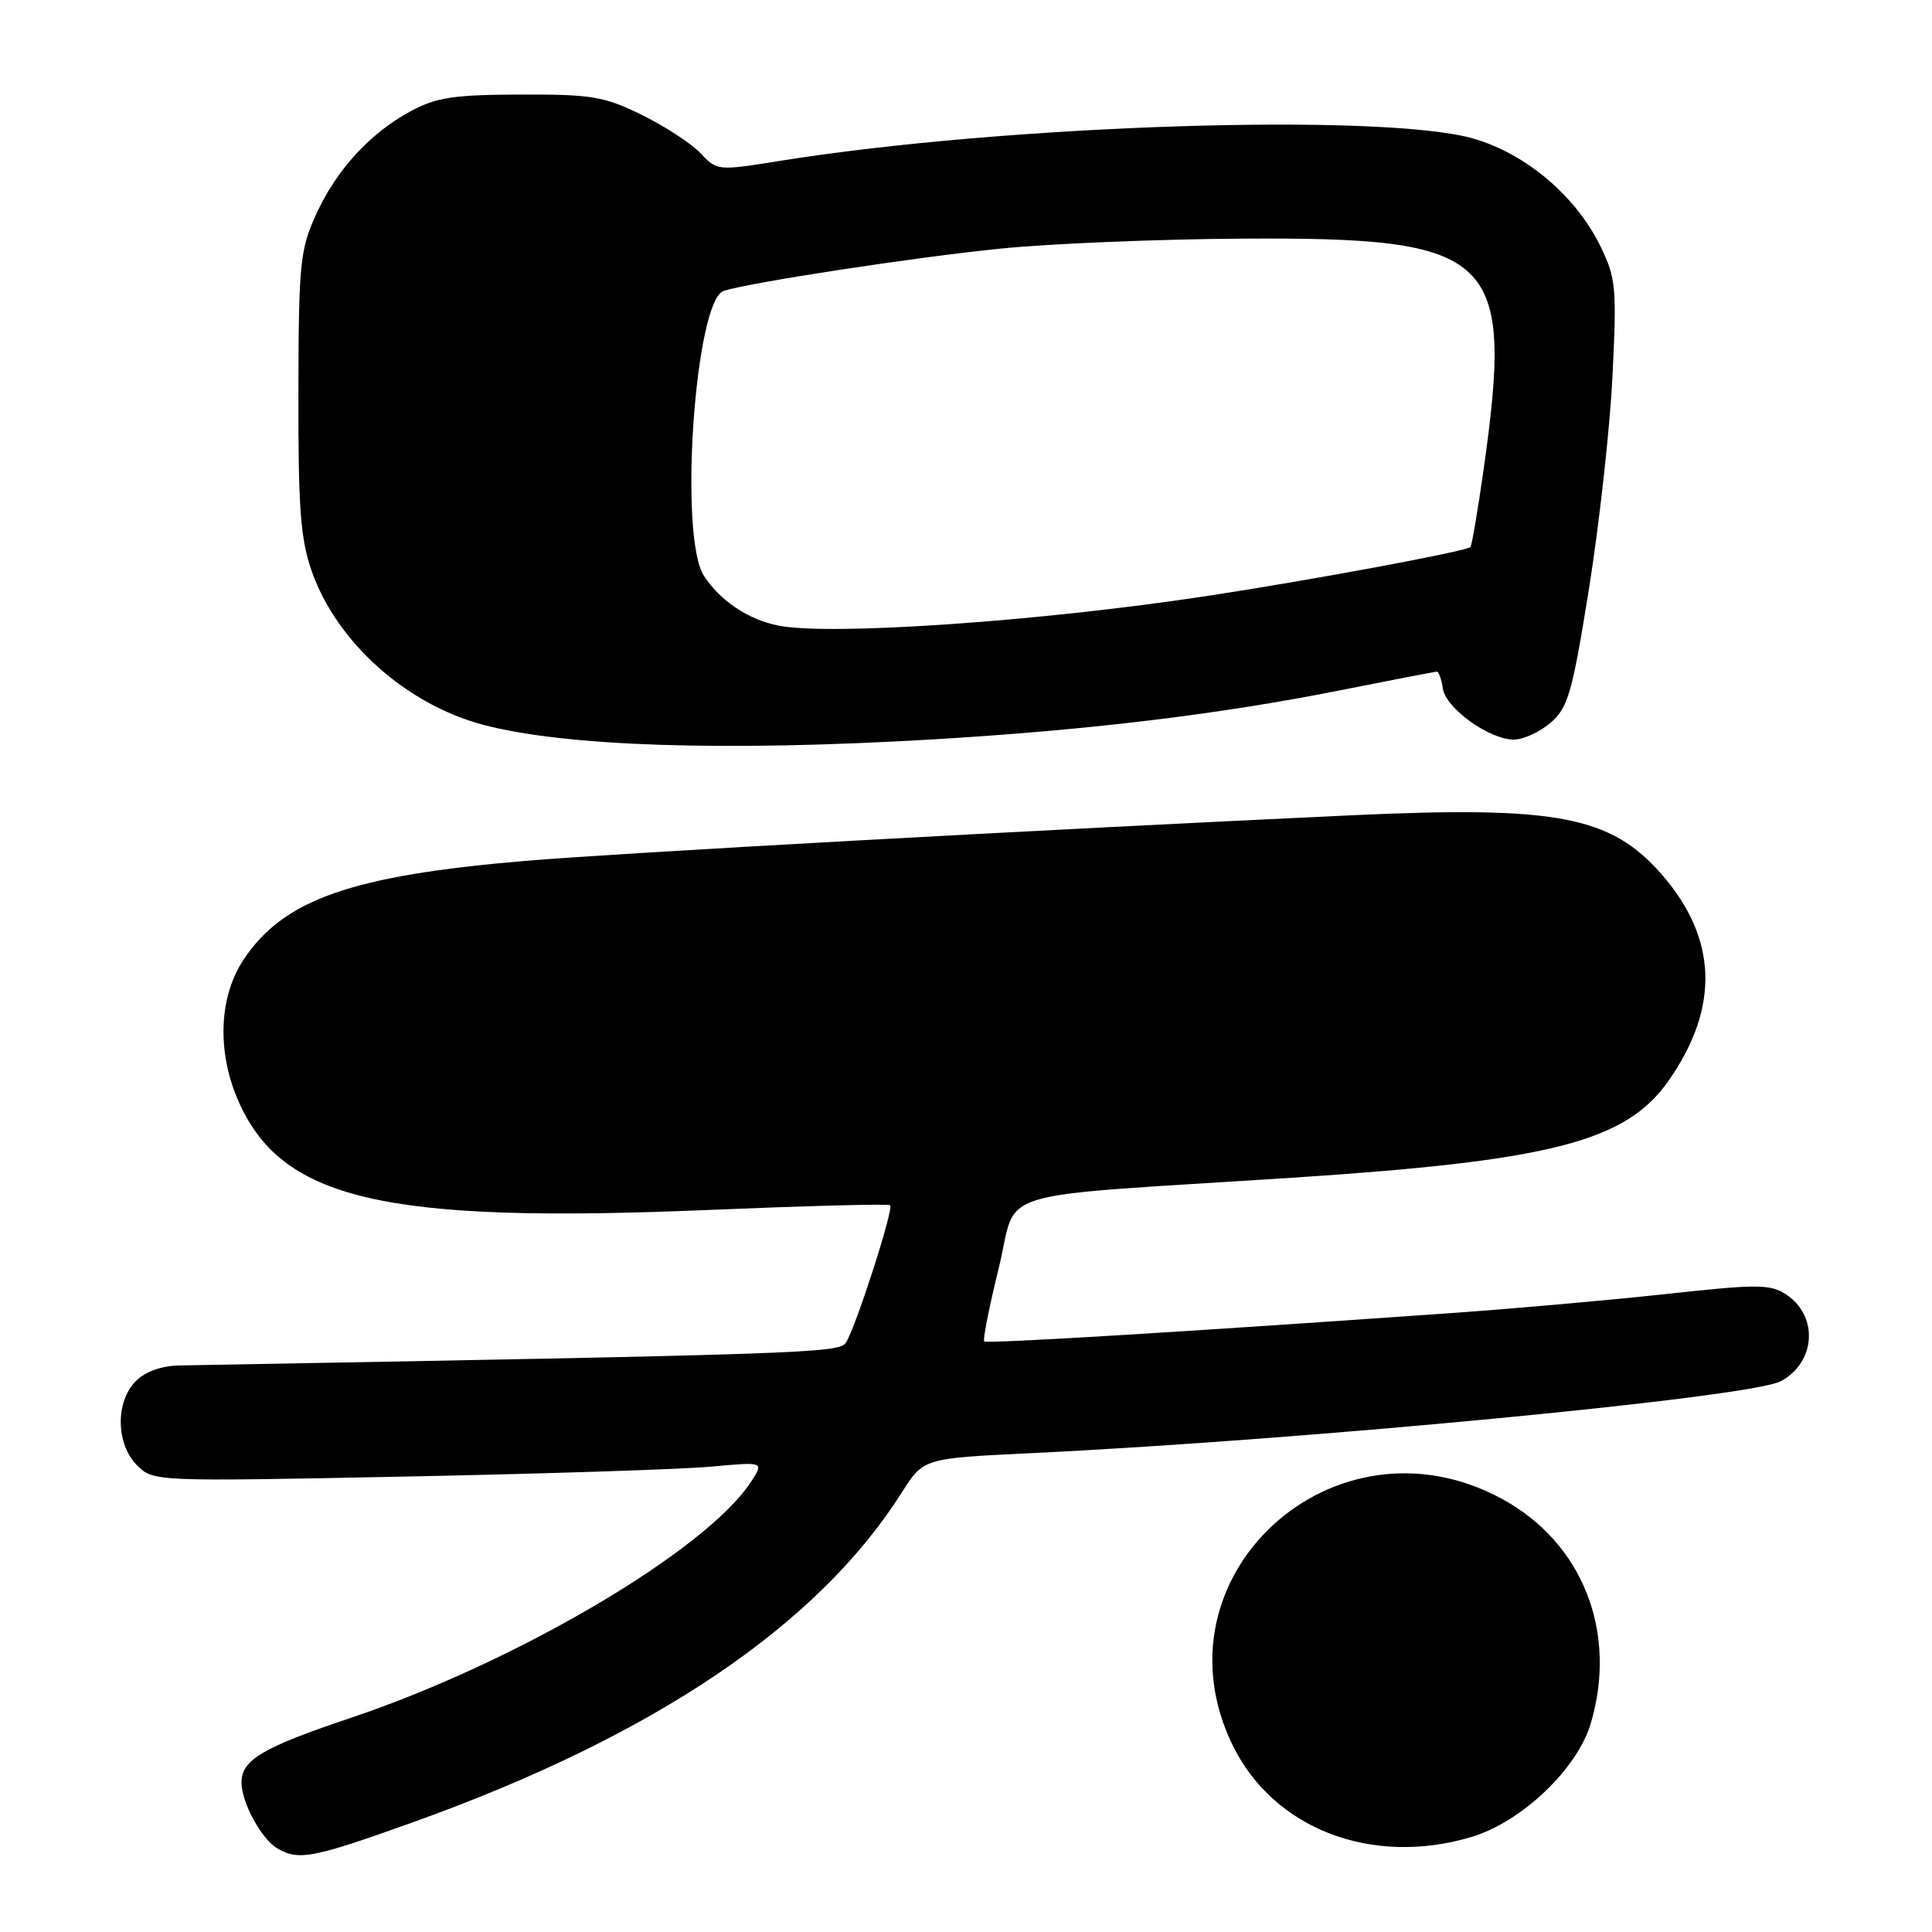 <?xml version="1.0" encoding="UTF-8" standalone="no"?>
<!DOCTYPE svg PUBLIC "-//W3C//DTD SVG 1.1//EN" "http://www.w3.org/Graphics/SVG/1.1/DTD/svg11.dtd" >
<svg xmlns="http://www.w3.org/2000/svg" xmlns:xlink="http://www.w3.org/1999/xlink" version="1.1" viewBox="0 0 256 256">
 <g >
 <path fill="currentColor"
d=" M 54.77 241.44 C 86.63 230.02 108.37 215.36 119.50 197.75 C 122.36 193.24 122.36 193.24 136.43 192.56 C 173.00 190.81 231.97 185.16 235.96 183.02 C 240.62 180.53 240.99 174.35 236.65 171.51 C 234.58 170.15 232.86 170.14 220.91 171.45 C 213.54 172.25 200.97 173.37 193.00 173.94 C 157.38 176.46 130.75 178.08 130.41 177.74 C 130.21 177.54 131.08 173.13 132.36 167.94 C 134.97 157.28 130.29 158.71 171.13 156.06 C 205.50 153.83 215.45 151.27 221.09 143.21 C 227.91 133.47 227.58 124.29 220.12 115.79 C 213.40 108.14 206.24 106.78 179.27 108.02 C 137.87 109.94 81.98 113.02 69.50 114.08 C 46.54 116.03 37.55 119.19 32.26 127.18 C 29.06 132.01 28.74 139.12 31.42 145.50 C 37.09 158.97 50.53 162.15 94.00 160.32 C 106.93 159.78 117.70 159.49 117.95 159.70 C 118.47 160.12 113.41 175.84 112.09 177.91 C 111.20 179.29 106.80 179.44 23.75 180.93 C 21.40 180.97 19.25 181.75 18.00 183.00 C 15.27 185.73 15.35 191.35 18.16 194.16 C 20.31 196.31 20.40 196.32 53.84 195.65 C 72.28 195.28 90.49 194.69 94.31 194.33 C 101.25 193.69 101.25 193.69 99.48 196.39 C 93.53 205.47 68.45 220.25 46.50 227.62 C 34.76 231.56 32.00 233.19 32.00 236.20 C 32.00 238.84 34.65 243.70 36.75 244.92 C 39.59 246.58 41.40 246.23 54.77 241.44 Z  M 194.94 243.42 C 201.58 241.45 208.98 234.42 210.78 228.38 C 214.38 216.27 209.71 204.42 199.04 198.62 C 176.82 186.53 152.39 208.88 163.34 231.27 C 168.76 242.34 181.76 247.34 194.94 243.42 Z  M 123.50 97.98 C 144.24 96.75 161.53 94.67 177.72 91.44 C 184.44 90.10 190.15 89.00 190.40 89.00 C 190.65 89.00 191.00 90.00 191.18 91.22 C 191.56 93.84 197.33 98.00 200.59 98.00 C 201.86 98.00 204.05 96.99 205.48 95.75 C 207.79 93.74 208.33 91.84 210.55 78.00 C 211.91 69.47 213.32 56.82 213.66 49.87 C 214.24 38.18 214.13 36.89 212.10 32.70 C 208.88 26.05 202.30 20.44 195.33 18.39 C 183.43 14.90 133.33 16.50 103.26 21.33 C 95.11 22.64 95.00 22.63 92.82 20.30 C 91.60 19.01 88.11 16.73 85.06 15.23 C 80.06 12.78 78.44 12.50 69.00 12.53 C 60.22 12.55 57.84 12.90 54.50 14.69 C 49.06 17.60 44.55 22.51 41.84 28.50 C 39.76 33.10 39.57 34.97 39.54 52.00 C 39.51 67.32 39.81 71.39 41.30 75.67 C 44.58 85.05 53.79 93.32 64.00 96.03 C 74.80 98.91 96.01 99.60 123.50 97.98 Z  M 103.06 82.88 C 99.11 82.07 95.44 79.61 93.28 76.31 C 89.90 71.15 92.09 39.73 95.91 38.54 C 99.56 37.39 121.35 34.07 132.50 32.95 C 139.10 32.28 153.50 31.69 164.50 31.62 C 198.22 31.42 200.62 33.72 196.57 62.33 C 195.80 67.73 195.02 72.31 194.84 72.49 C 194.28 73.05 173.91 76.84 160.27 78.92 C 137.93 82.34 109.86 84.28 103.06 82.88 Z "/>
</g>
</svg>